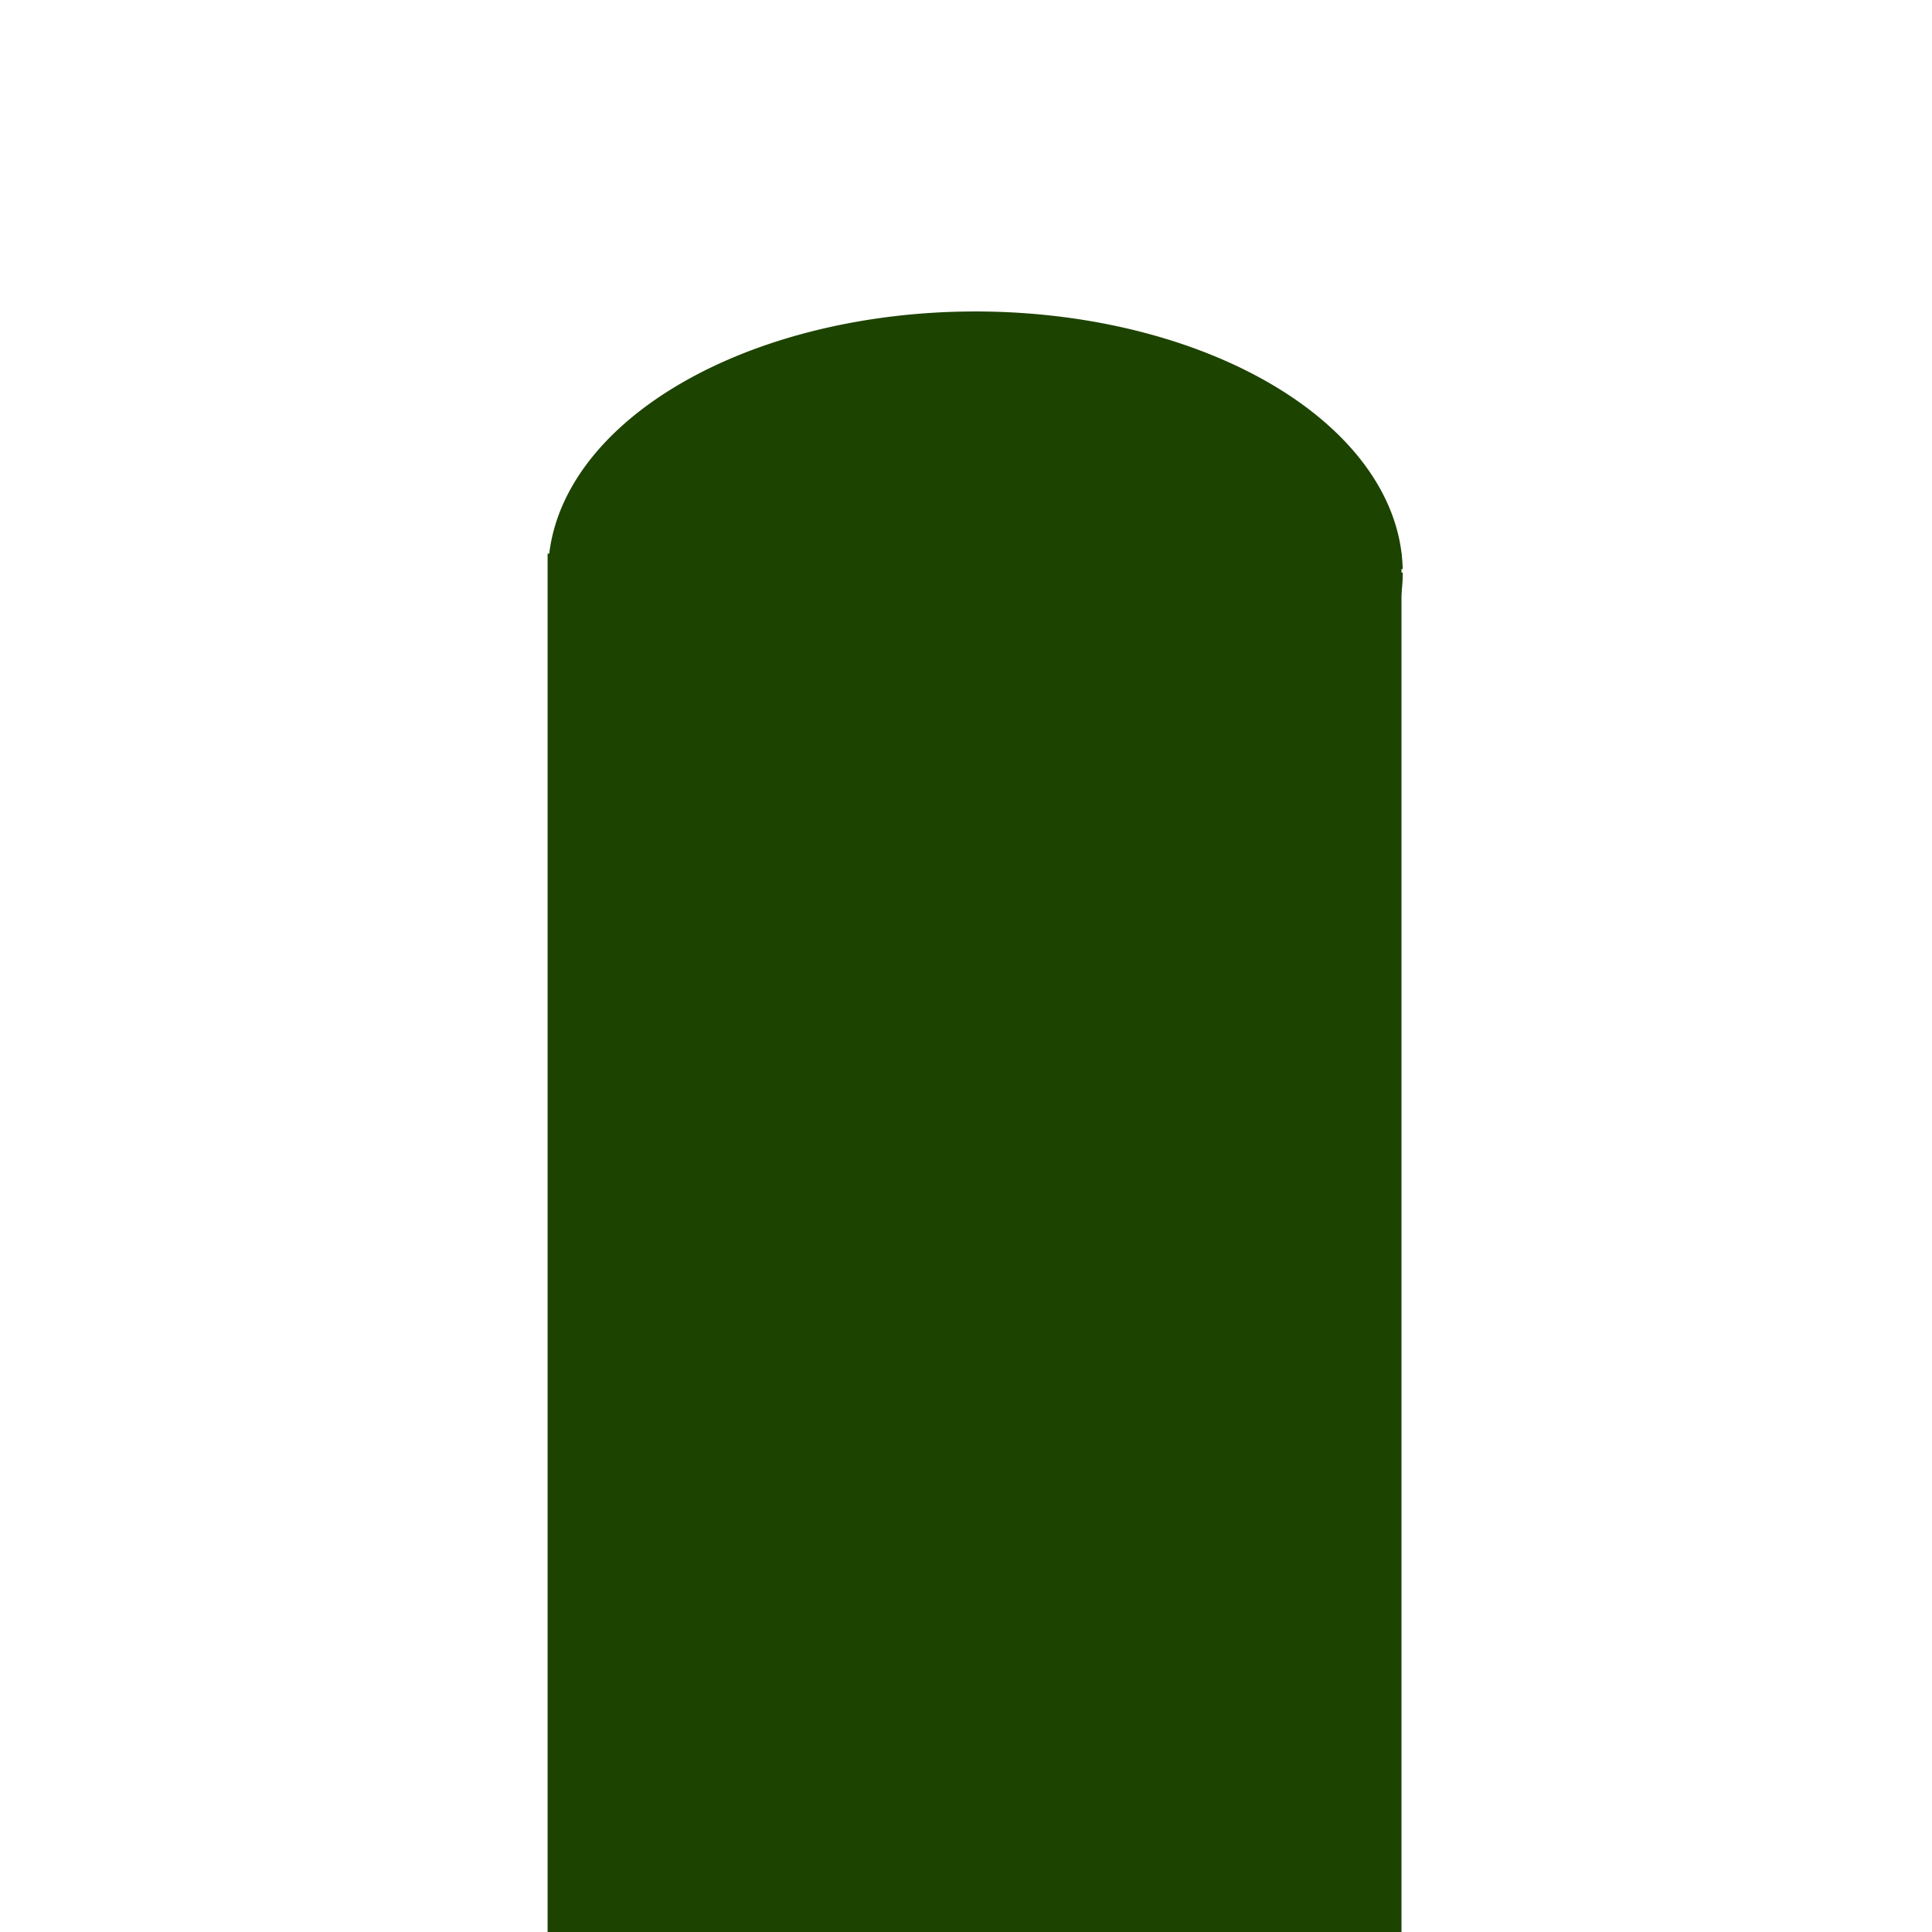 <?xml version="1.0" encoding="UTF-8" standalone="no"?>
<!-- Created with Inkscape (http://www.inkscape.org/) -->

<svg
   width="32mm"
   height="32mm"
   viewBox="0 0 32 32"
   version="1.1"
   id="svg1"
   inkscape:version="1.4.2 (f4327f4, 2025-05-13)"
   sodipodi:docname="entrance.svg"
   xmlns:inkscape="http://www.inkscape.org/namespaces/inkscape"
   xmlns:sodipodi="http://sodipodi.sourceforge.net/DTD/sodipodi-0.dtd"
   xmlns="http://www.w3.org/2000/svg"
   xmlns:svg="http://www.w3.org/2000/svg">
  <sodipodi:namedview
     id="namedview1"
     pagecolor="#ffffff"
     bordercolor="#000000"
     borderopacity="0.25"
     inkscape:showpageshadow="2"
     inkscape:pageopacity="0.0"
     inkscape:pagecheckerboard="0"
     inkscape:deskcolor="#d1d1d1"
     inkscape:document-units="mm"
     inkscape:zoom="4"
     inkscape:cx="43.875"
     inkscape:cy="81.5"
     inkscape:window-width="1920"
     inkscape:window-height="991"
     inkscape:window-x="-9"
     inkscape:window-y="-9"
     inkscape:window-maximized="1"
     inkscape:current-layer="layer1" />
  <defs
     id="defs1" />
  <g
     inkscape:label="Layer 1"
     inkscape:groupmode="layer"
     id="layer1">
    <rect
       style="fill:#1d4300;fill-opacity:1;stroke-width:0.336"
       id="rect1"
       width="14.143"
       height="22.843"
       x="9.07"
       y="9.17" />
    <path
       style="fill:#1d4300;fill-opacity:1;stroke-width:0.277"
       id="path3"
       sodipodi:type="arc"
       sodipodi:cx="16.156118"
       sodipodi:cy="9.4836588"
       sodipodi:rx="7.0776048"
       sodipodi:ry="4.3242841"
       sodipodi:start="0"
       sodipodi:end="6.2699981"
       sodipodi:arc-type="slice"
       d="m 23.234,9.484 a 7.078,4.324 0 0 1 -7.054,4.324 7.078,4.324 0 0 1 -7.101,-4.296 7.078,4.324 0 0 1 7.007,-4.353 7.078,4.324 0 0 1 7.147,4.267 l -7.077,0.057 z" />
  </g>
</svg>
